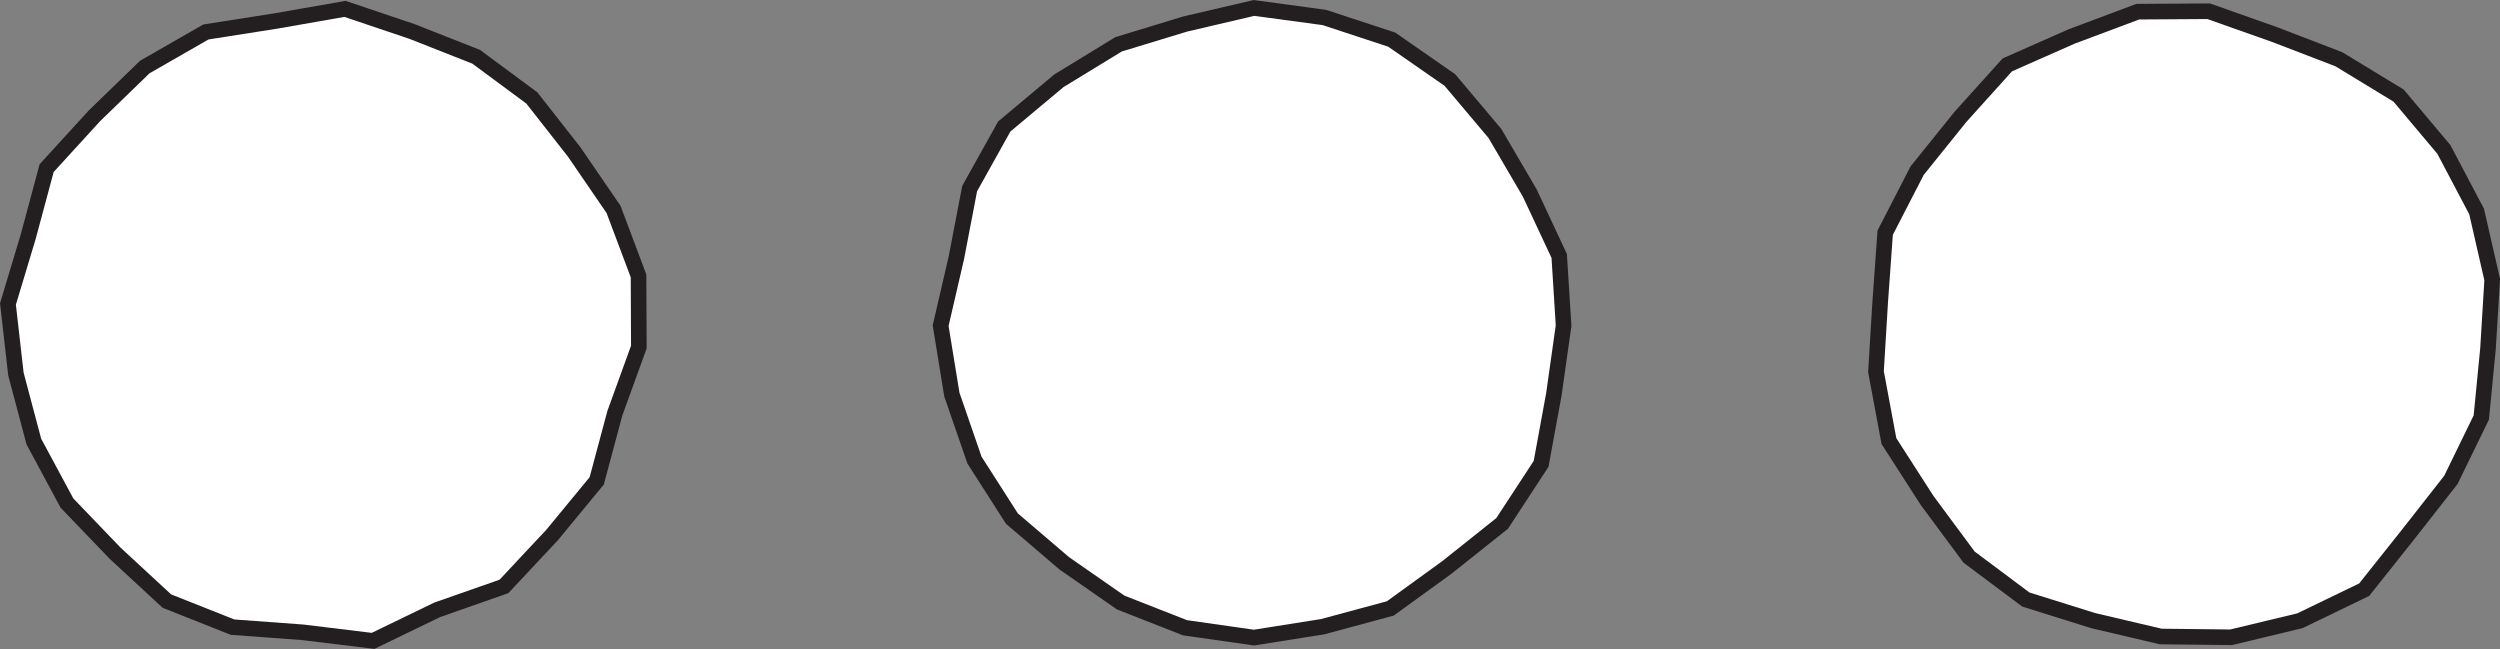 <svg xmlns="http://www.w3.org/2000/svg" viewBox="0 0 160.29 41.61"><rect x="0" y="0" width="160.29" height="41.61" fill="#808080" stroke="none"/><defs><style>.cls-1{fill:#fff;}.cls-2{fill:none;stroke:#231f20;stroke-miterlimit:10;}</style></defs><title>Asset 4</title><g id="Layer_2" data-name="Layer 2"><g id="Layer_1-2" data-name="Layer 1"><polygon class="cls-1" points="36.82 9.75 39.34 13.43 40.94 17.69 40.96 22.25 39.42 26.5 38.26 30.83 35.4 34.3 32.31 37.6 28.03 39.1 23.92 41.09 19.4 40.54 14.91 40.21 10.7 38.54 7.38 35.47 4.29 32.25 2.17 28.31 1.02 23.98 0.51 19.49 1.81 15.17 2.99 10.78 6.05 7.43 9.28 4.3 13.2 2.05 17.66 1.35 22.12 0.57 26.42 2.02 30.53 3.64 34.1 6.28 36.82 9.75"/><polygon class="cls-2" points="36.82 9.75 39.34 13.43 40.94 17.69 40.96 22.25 39.42 26.5 38.26 30.83 35.4 34.3 32.31 37.6 28.03 39.1 23.92 41.09 19.4 40.54 14.91 40.21 10.7 38.54 7.38 35.47 4.29 32.25 2.17 28.31 1.02 23.98 0.51 19.49 1.81 15.17 2.99 10.78 6.05 7.43 9.28 4.3 13.2 2.05 17.66 1.35 22.12 0.57 26.42 2.02 30.53 3.64 34.1 6.28 36.82 9.75"/><polygon class="cls-1" points="100.25 20.88 99.63 25.27 98.81 29.74 96.31 33.56 92.77 36.38 89.14 39.01 84.81 40.18 80.4 40.88 75.98 40.25 71.85 38.63 68.24 36.12 64.88 33.25 62.48 29.5 61.03 25.3 60.31 20.88 61.32 16.52 62.17 12.09 64.39 8.11 67.89 5.18 71.72 2.84 75.99 1.54 80.4 0.51 84.91 1.12 89.23 2.54 92.96 5.13 95.85 8.56 98.08 12.37 99.97 16.41 100.25 20.88"/><polygon class="cls-2" points="100.25 20.88 99.63 25.27 98.81 29.74 96.31 33.56 92.77 36.38 89.14 39.01 84.81 40.18 80.4 40.88 75.98 40.25 71.85 38.63 68.24 36.12 64.88 33.25 62.48 29.5 61.03 25.3 60.31 20.88 61.32 16.52 62.17 12.09 64.39 8.11 67.89 5.18 71.72 2.84 75.99 1.54 80.4 0.51 84.91 1.12 89.23 2.54 92.96 5.13 95.85 8.56 98.08 12.37 99.97 16.41 100.25 20.88"/><polygon class="cls-1" points="147.46 39.8 143.05 40.86 138.54 40.81 134.2 39.79 129.89 38.44 126.25 35.72 123.56 32.09 121.11 28.28 120.28 23.83 120.55 19.38 120.87 14.92 122.92 10.94 125.69 7.5 128.7 4.16 132.82 2.34 137.06 0.75 141.61 0.72 145.85 2.22 149.96 3.8 153.79 6.13 156.69 9.58 158.79 13.56 159.79 17.93 159.52 22.36 159.09 26.77 157.14 30.77 154.42 34.24 151.58 37.81 147.46 39.8"/><polygon class="cls-2" points="147.46 39.8 143.05 40.86 138.54 40.81 134.2 39.79 129.89 38.44 126.25 35.72 123.56 32.09 121.11 28.28 120.28 23.83 120.55 19.38 120.87 14.92 122.92 10.94 125.69 7.5 128.7 4.16 132.82 2.34 137.06 0.75 141.61 0.72 145.85 2.22 149.96 3.8 153.79 6.13 156.69 9.58 158.79 13.56 159.79 17.93 159.52 22.36 159.09 26.77 157.14 30.77 154.42 34.24 151.58 37.81 147.46 39.8"/></g></g></svg>